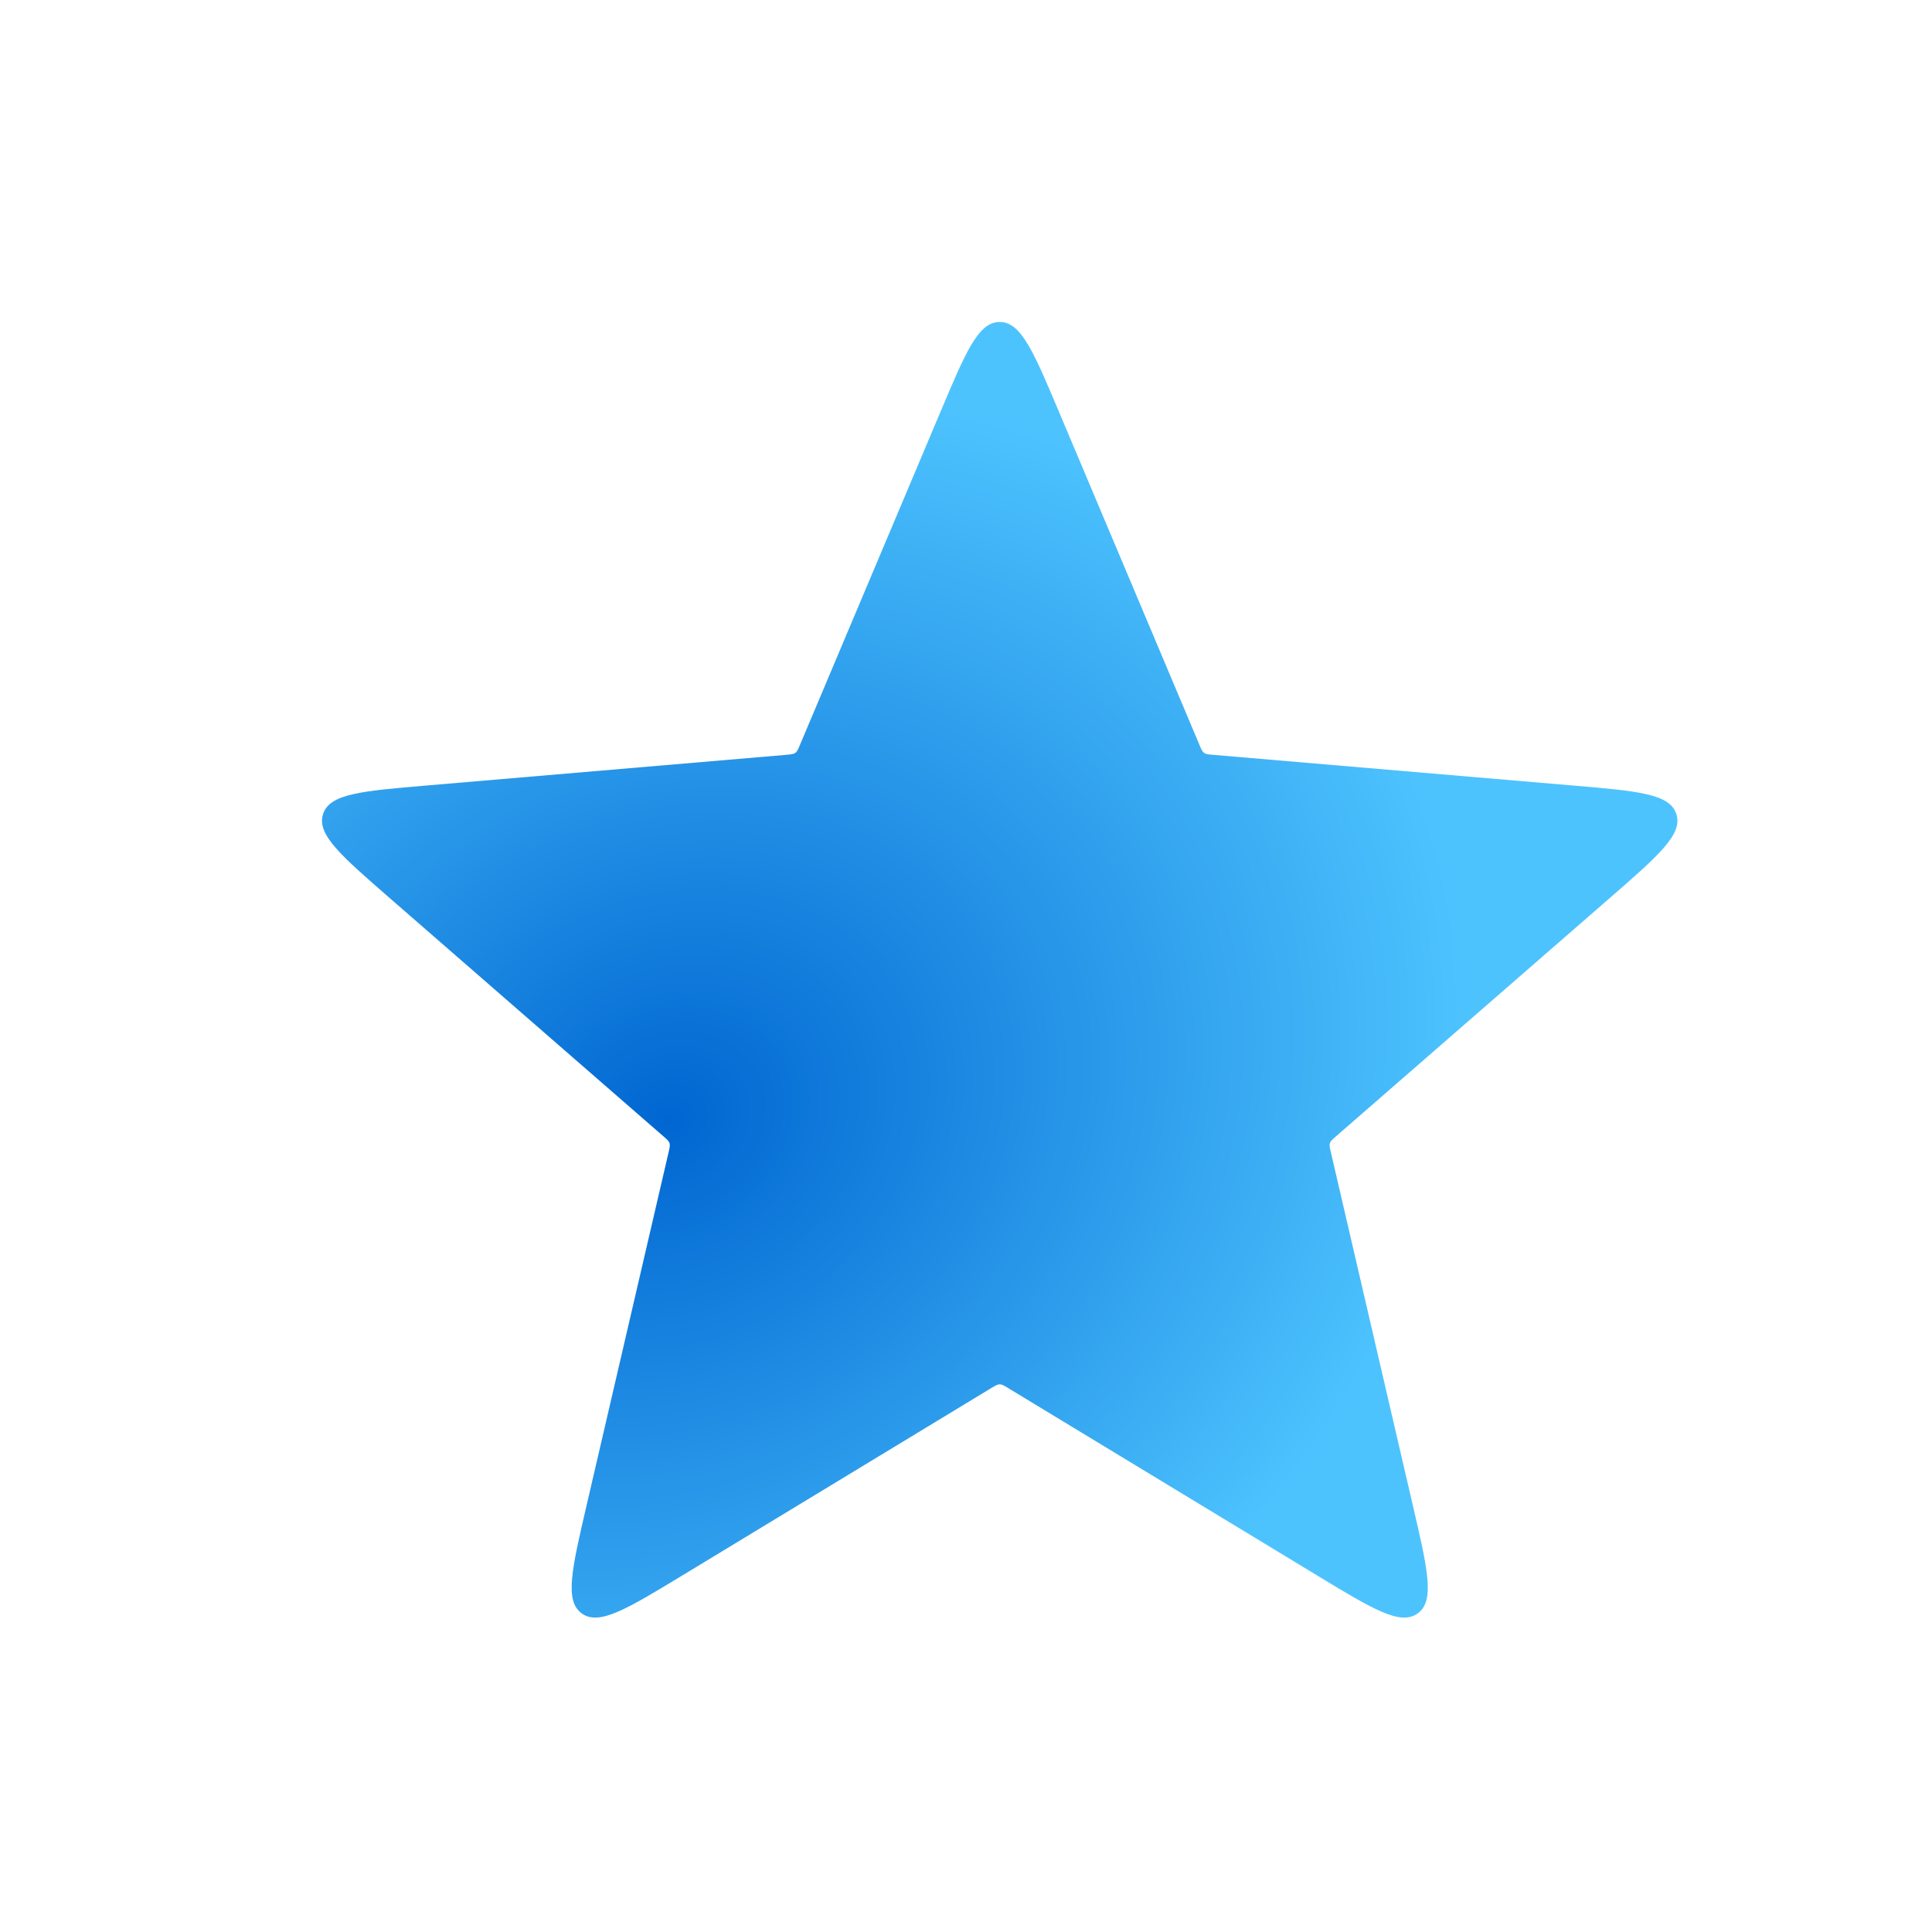 <svg width="48" height="48" viewBox="0 0 48 48" fill="none" xmlns="http://www.w3.org/2000/svg">
<path fill-rule="evenodd" clip-rule="evenodd" d="M24.631 34.484C24.731 34.424 24.781 34.393 24.837 34.393H24.839C24.894 34.393 24.944 34.424 25.044 34.484L32.731 39.146C34.101 39.977 34.787 40.392 35.215 40.09C35.22 40.086 35.225 40.083 35.23 40.079C35.651 39.766 35.47 38.986 35.107 37.425L33.064 28.624C33.038 28.511 33.025 28.454 33.041 28.402L33.042 28.4C33.059 28.348 33.103 28.31 33.19 28.234L40.003 22.304C41.206 21.256 41.808 20.733 41.651 20.233C41.649 20.227 41.648 20.221 41.645 20.215C41.477 19.72 40.682 19.652 39.093 19.517L30.135 18.753C30.019 18.743 29.961 18.738 29.916 18.706L29.915 18.705C29.87 18.672 29.848 18.619 29.802 18.511L26.305 10.219C25.682 8.744 25.371 8.006 24.847 8C24.841 8 24.835 8 24.828 8C24.304 8.006 23.993 8.744 23.371 10.219L19.873 18.511C19.828 18.619 19.805 18.672 19.761 18.705L19.759 18.706C19.714 18.738 19.656 18.743 19.54 18.753L10.583 19.517C8.993 19.652 8.198 19.72 8.03 20.215C8.028 20.221 8.026 20.227 8.024 20.233C7.868 20.733 8.47 21.256 9.673 22.304L16.485 28.234C16.573 28.31 16.617 28.348 16.634 28.4L16.634 28.402C16.651 28.454 16.638 28.511 16.612 28.624L14.568 37.425C14.206 38.986 14.025 39.766 14.446 40.079C14.451 40.083 14.456 40.086 14.461 40.09C14.889 40.392 15.574 39.977 16.945 39.146L24.631 34.484Z" fill="url(#paint0_radial_846_38)"/>
<defs>
<radialGradient id="paint0_radial_846_38" cx="0" cy="0" r="1" gradientUnits="userSpaceOnUse" gradientTransform="translate(16.605 27.846) rotate(61.251) scale(17.118 20.546)">
<stop stop-color="#0066D1"/>
<stop offset="1" stop-color="#4DC3FE"/>
</radialGradient>
</defs>
</svg>
